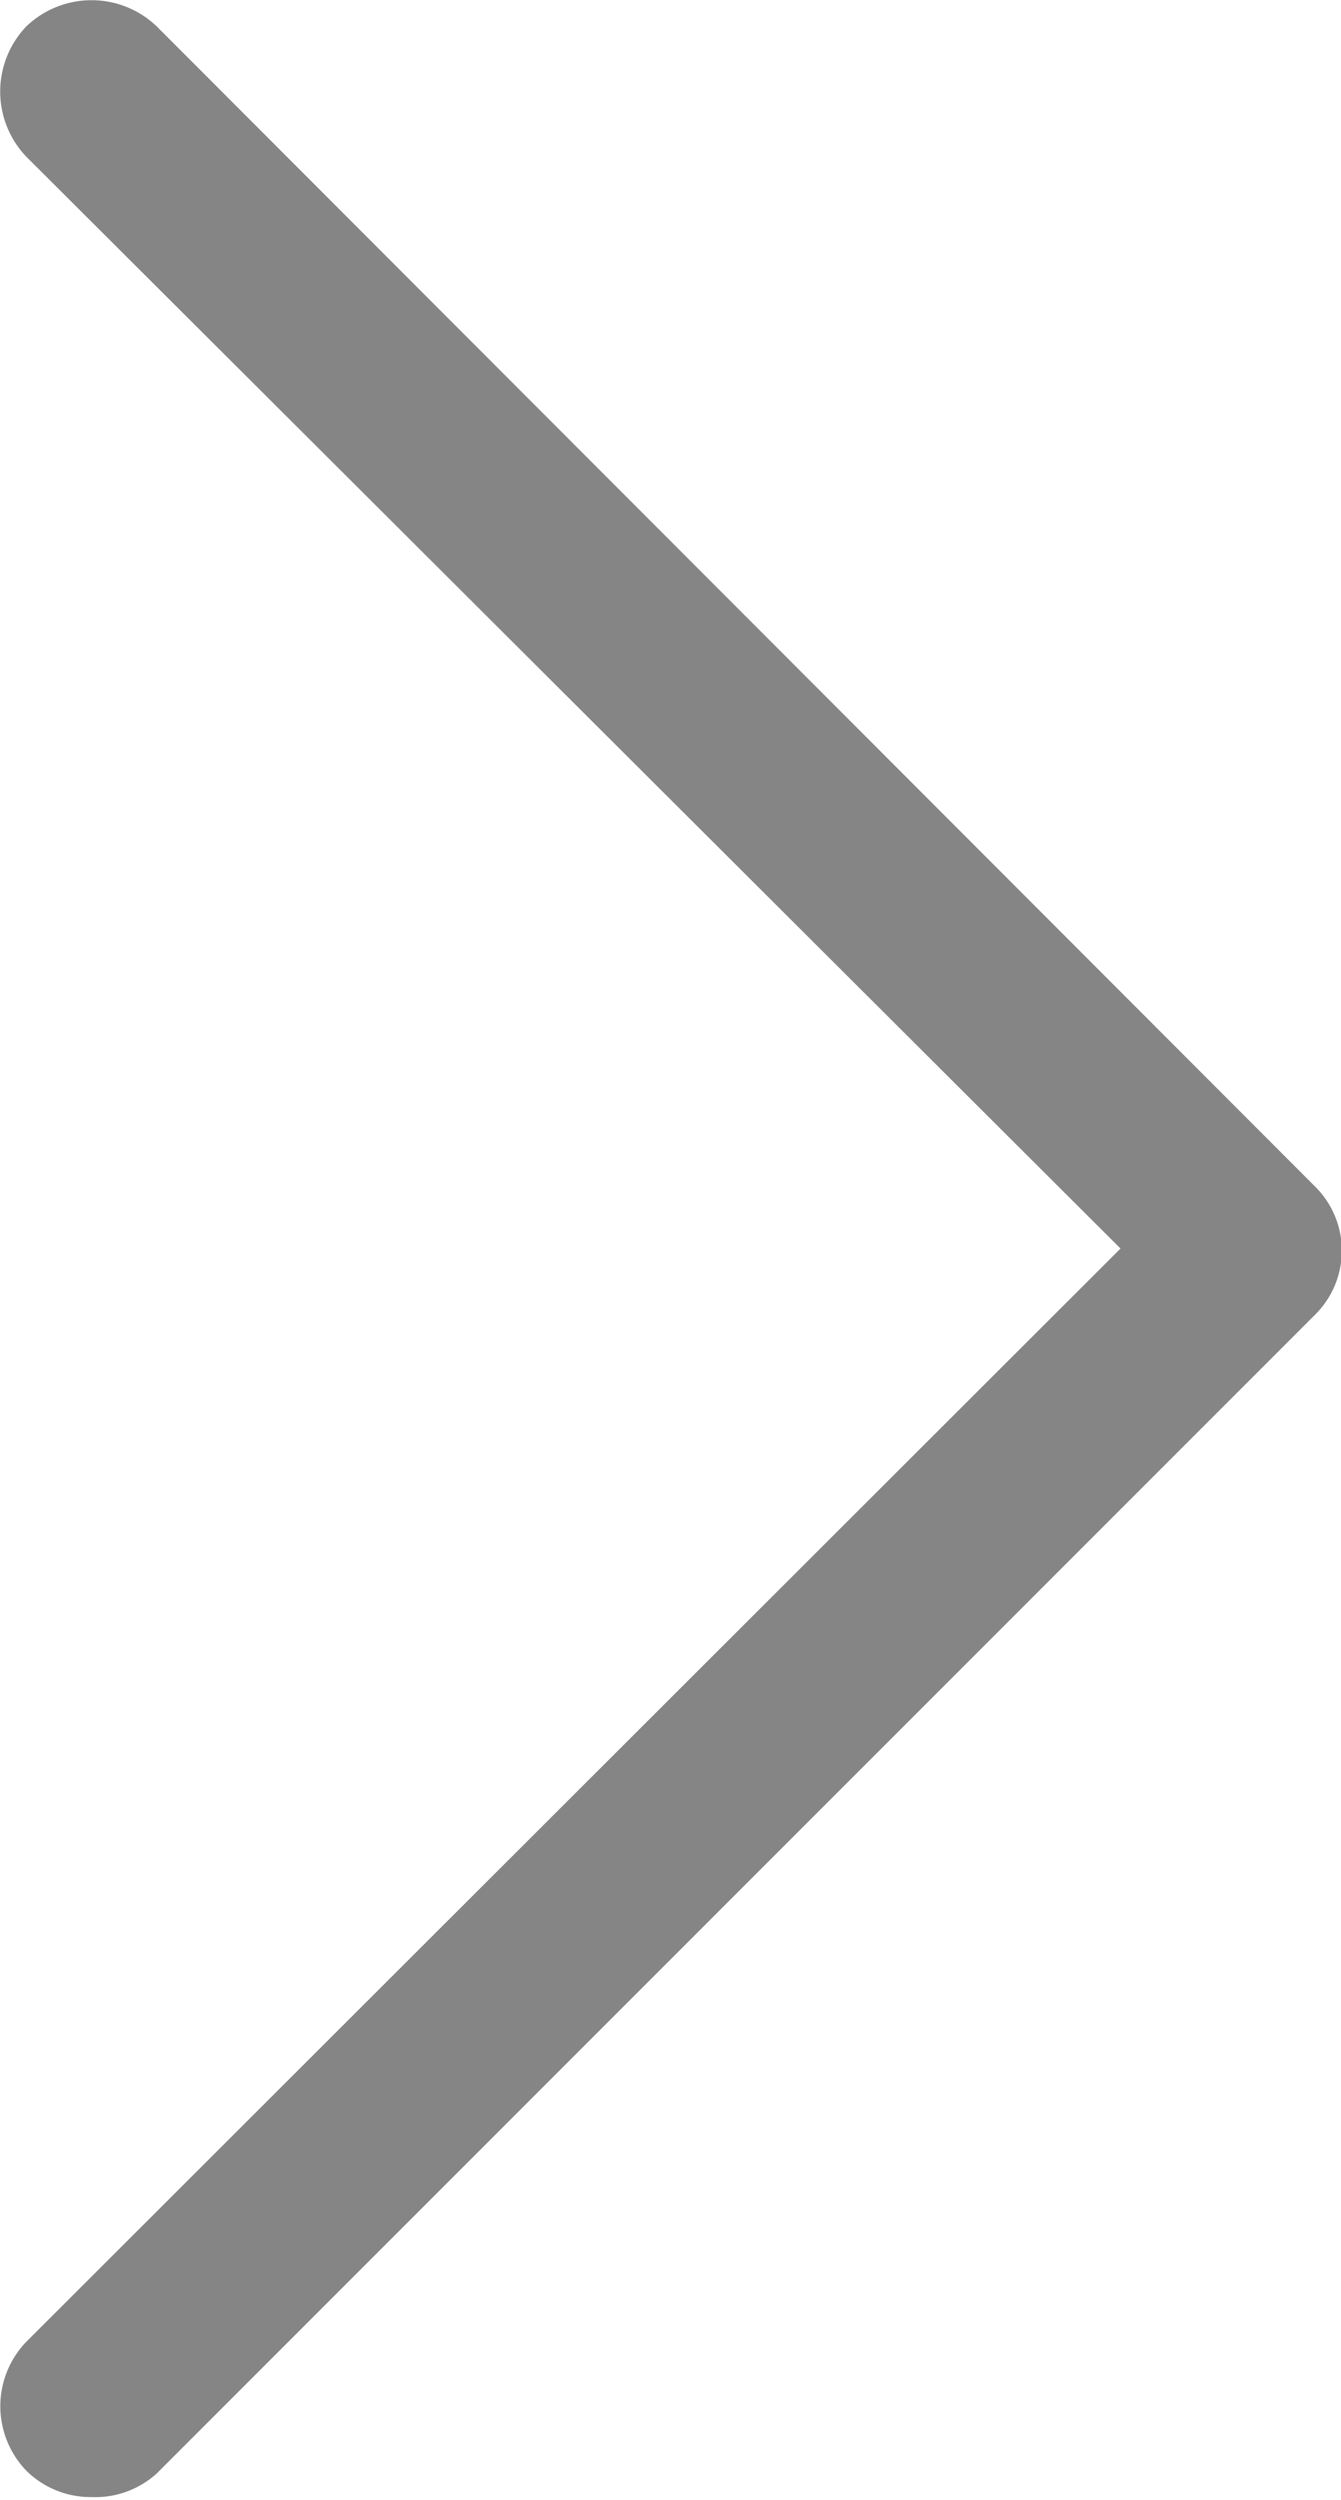<svg xmlns="http://www.w3.org/2000/svg" viewBox="0 0 9.67 18.02"><defs><style>.cls-1{fill:#858585;}</style></defs><title>Recurso 16</title><g id="Capa_2" data-name="Capa 2"><g id="Layer_1" data-name="Layer 1"><path class="cls-1" d="M.66,18a.66.66,0,0,1-.47-.19.67.67,0,0,1,0-.93L8.08,9,.19,1.13a.68.68,0,0,1,0-.94.68.68,0,0,1,.94,0L9.48,8.55a.65.65,0,0,1,0,.93L1.13,17.83A.66.66,0,0,1,.66,18Z"/></g></g></svg>